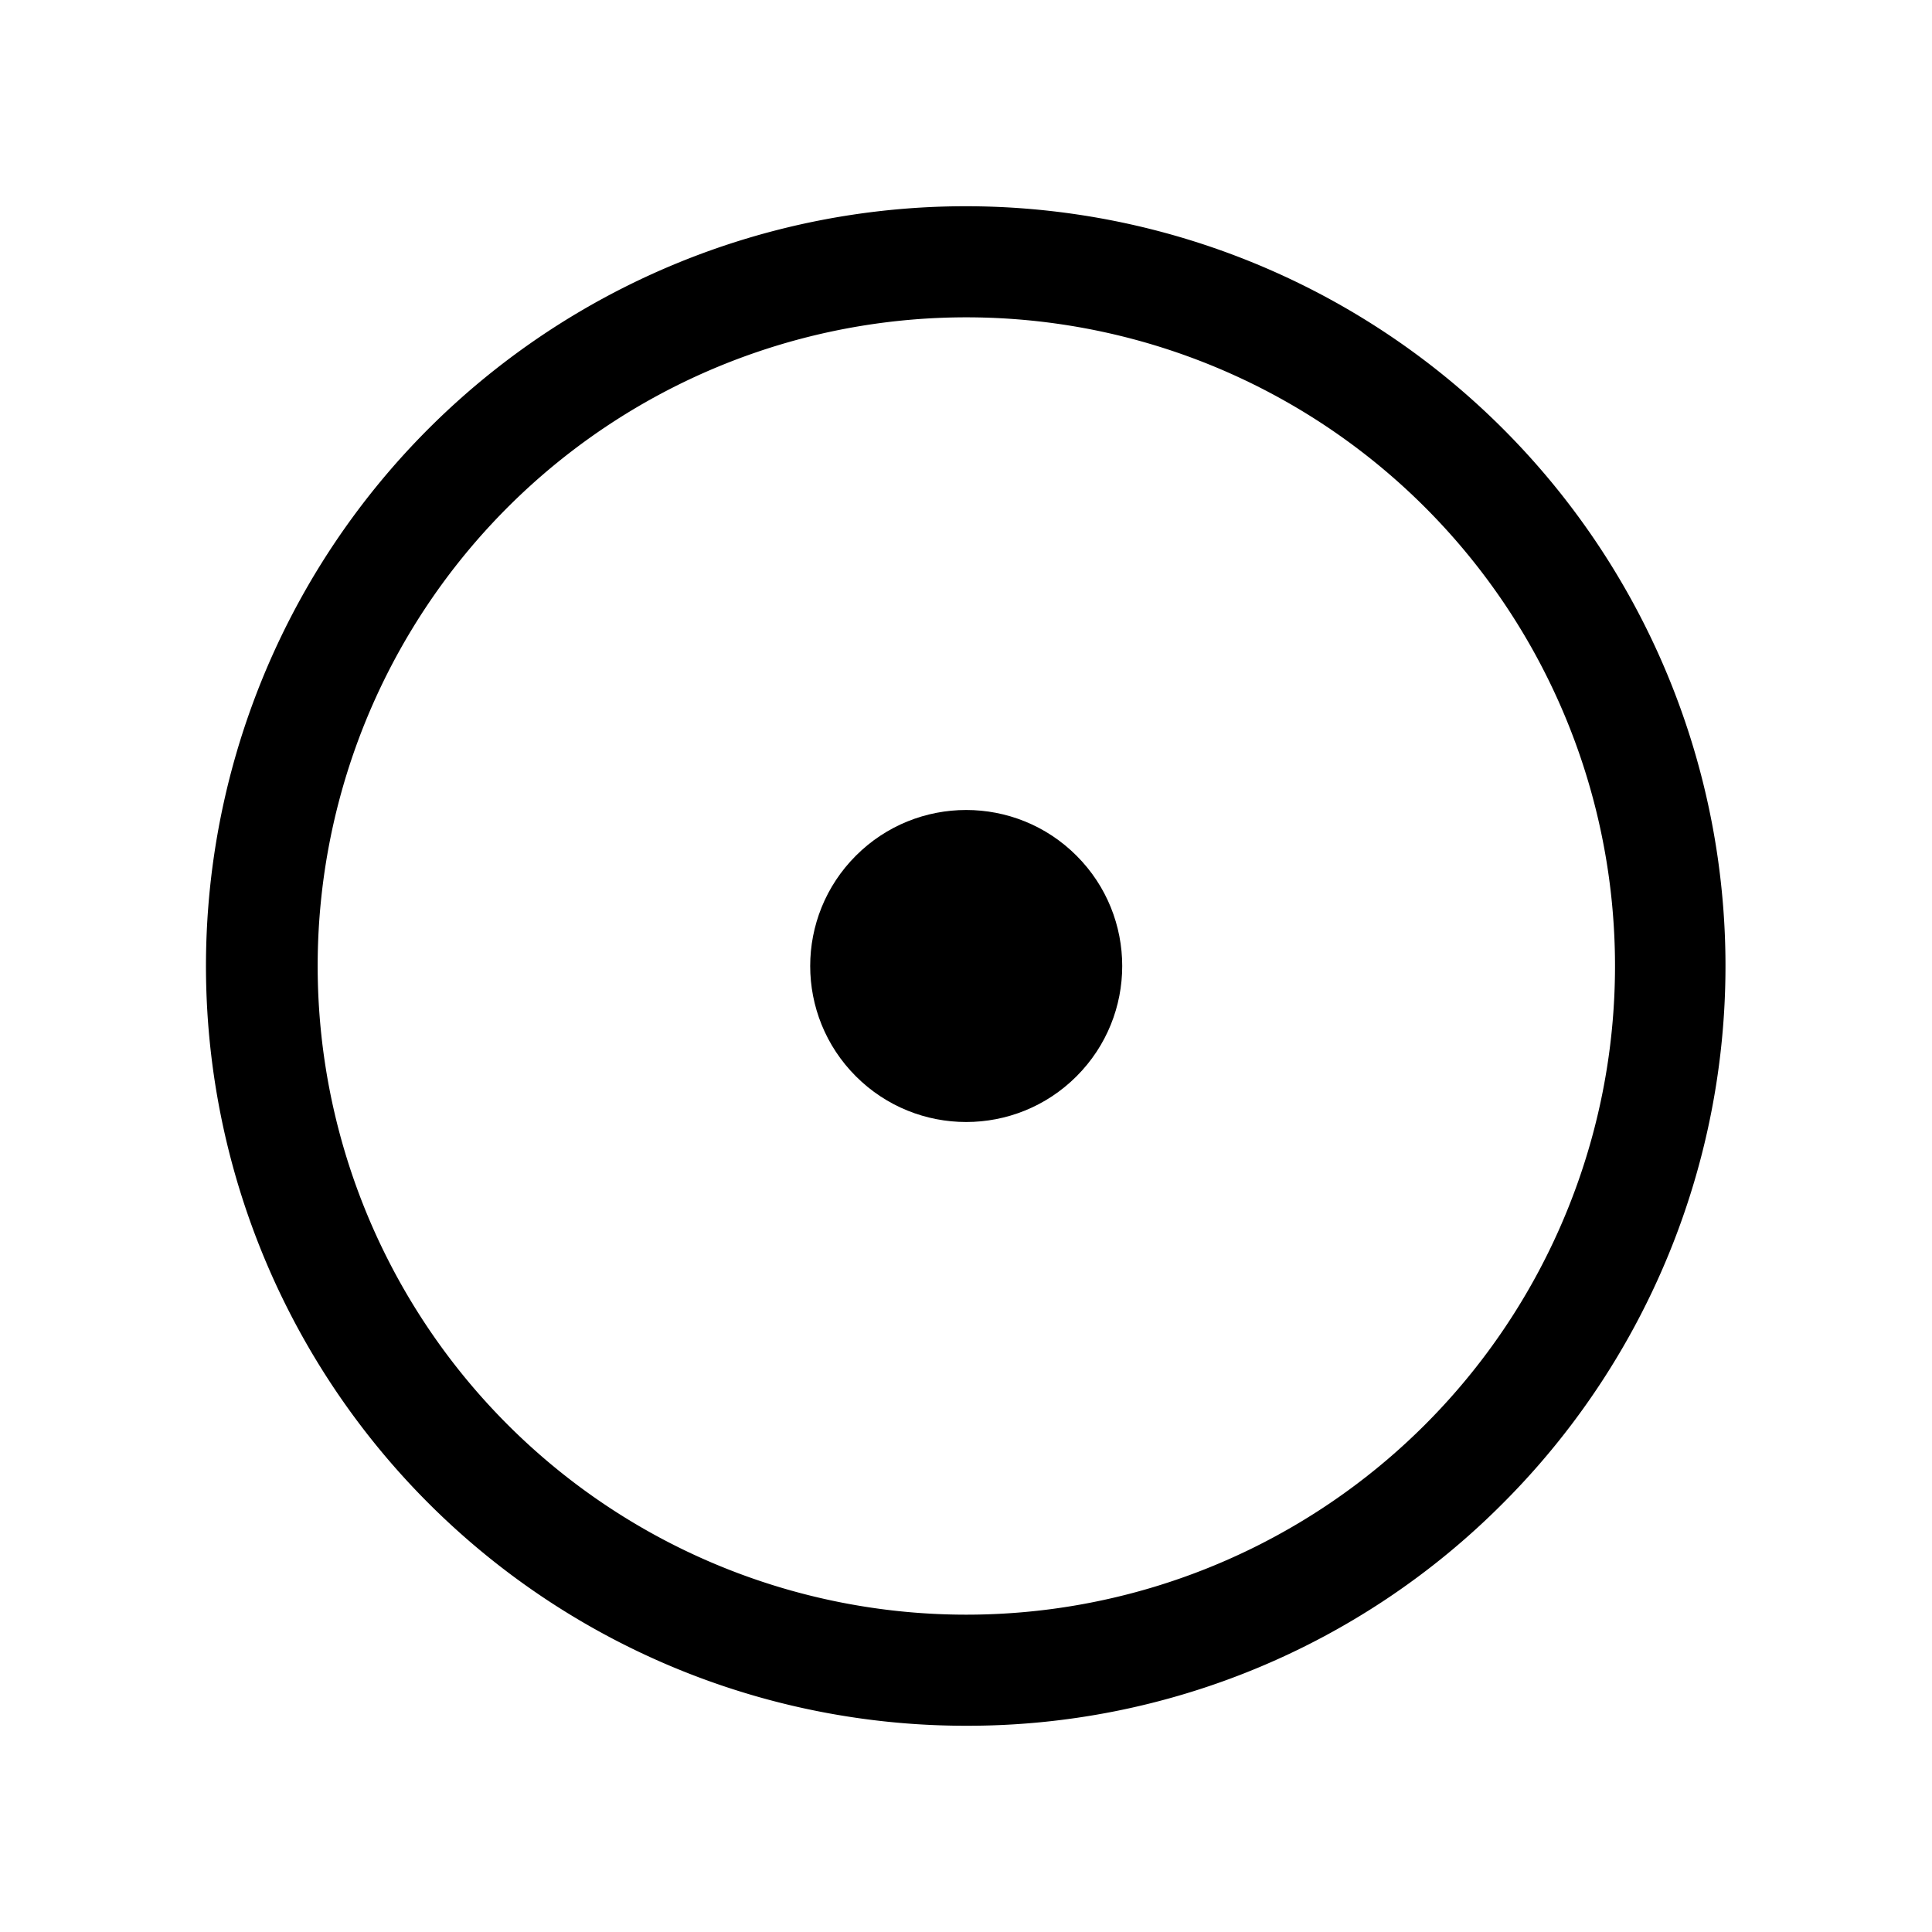 <svg xmlns="http://www.w3.org/2000/svg" viewBox="0 0 40 40"><title>focus</title><g id="Layer_3" data-name="Layer 3"><path d="M20,35.73a15.73,15.73,0,1,1,11.12-4.61h0A15.63,15.63,0,0,1,20,35.73ZM20,6.57A13.43,13.43,0,1,0,29.5,29.5h0A13.43,13.43,0,0,0,20,6.57Z"/><circle cx="20" cy="20" r="3.23" transform="translate(-8.28 20) rotate(-45)"/></g></svg>
